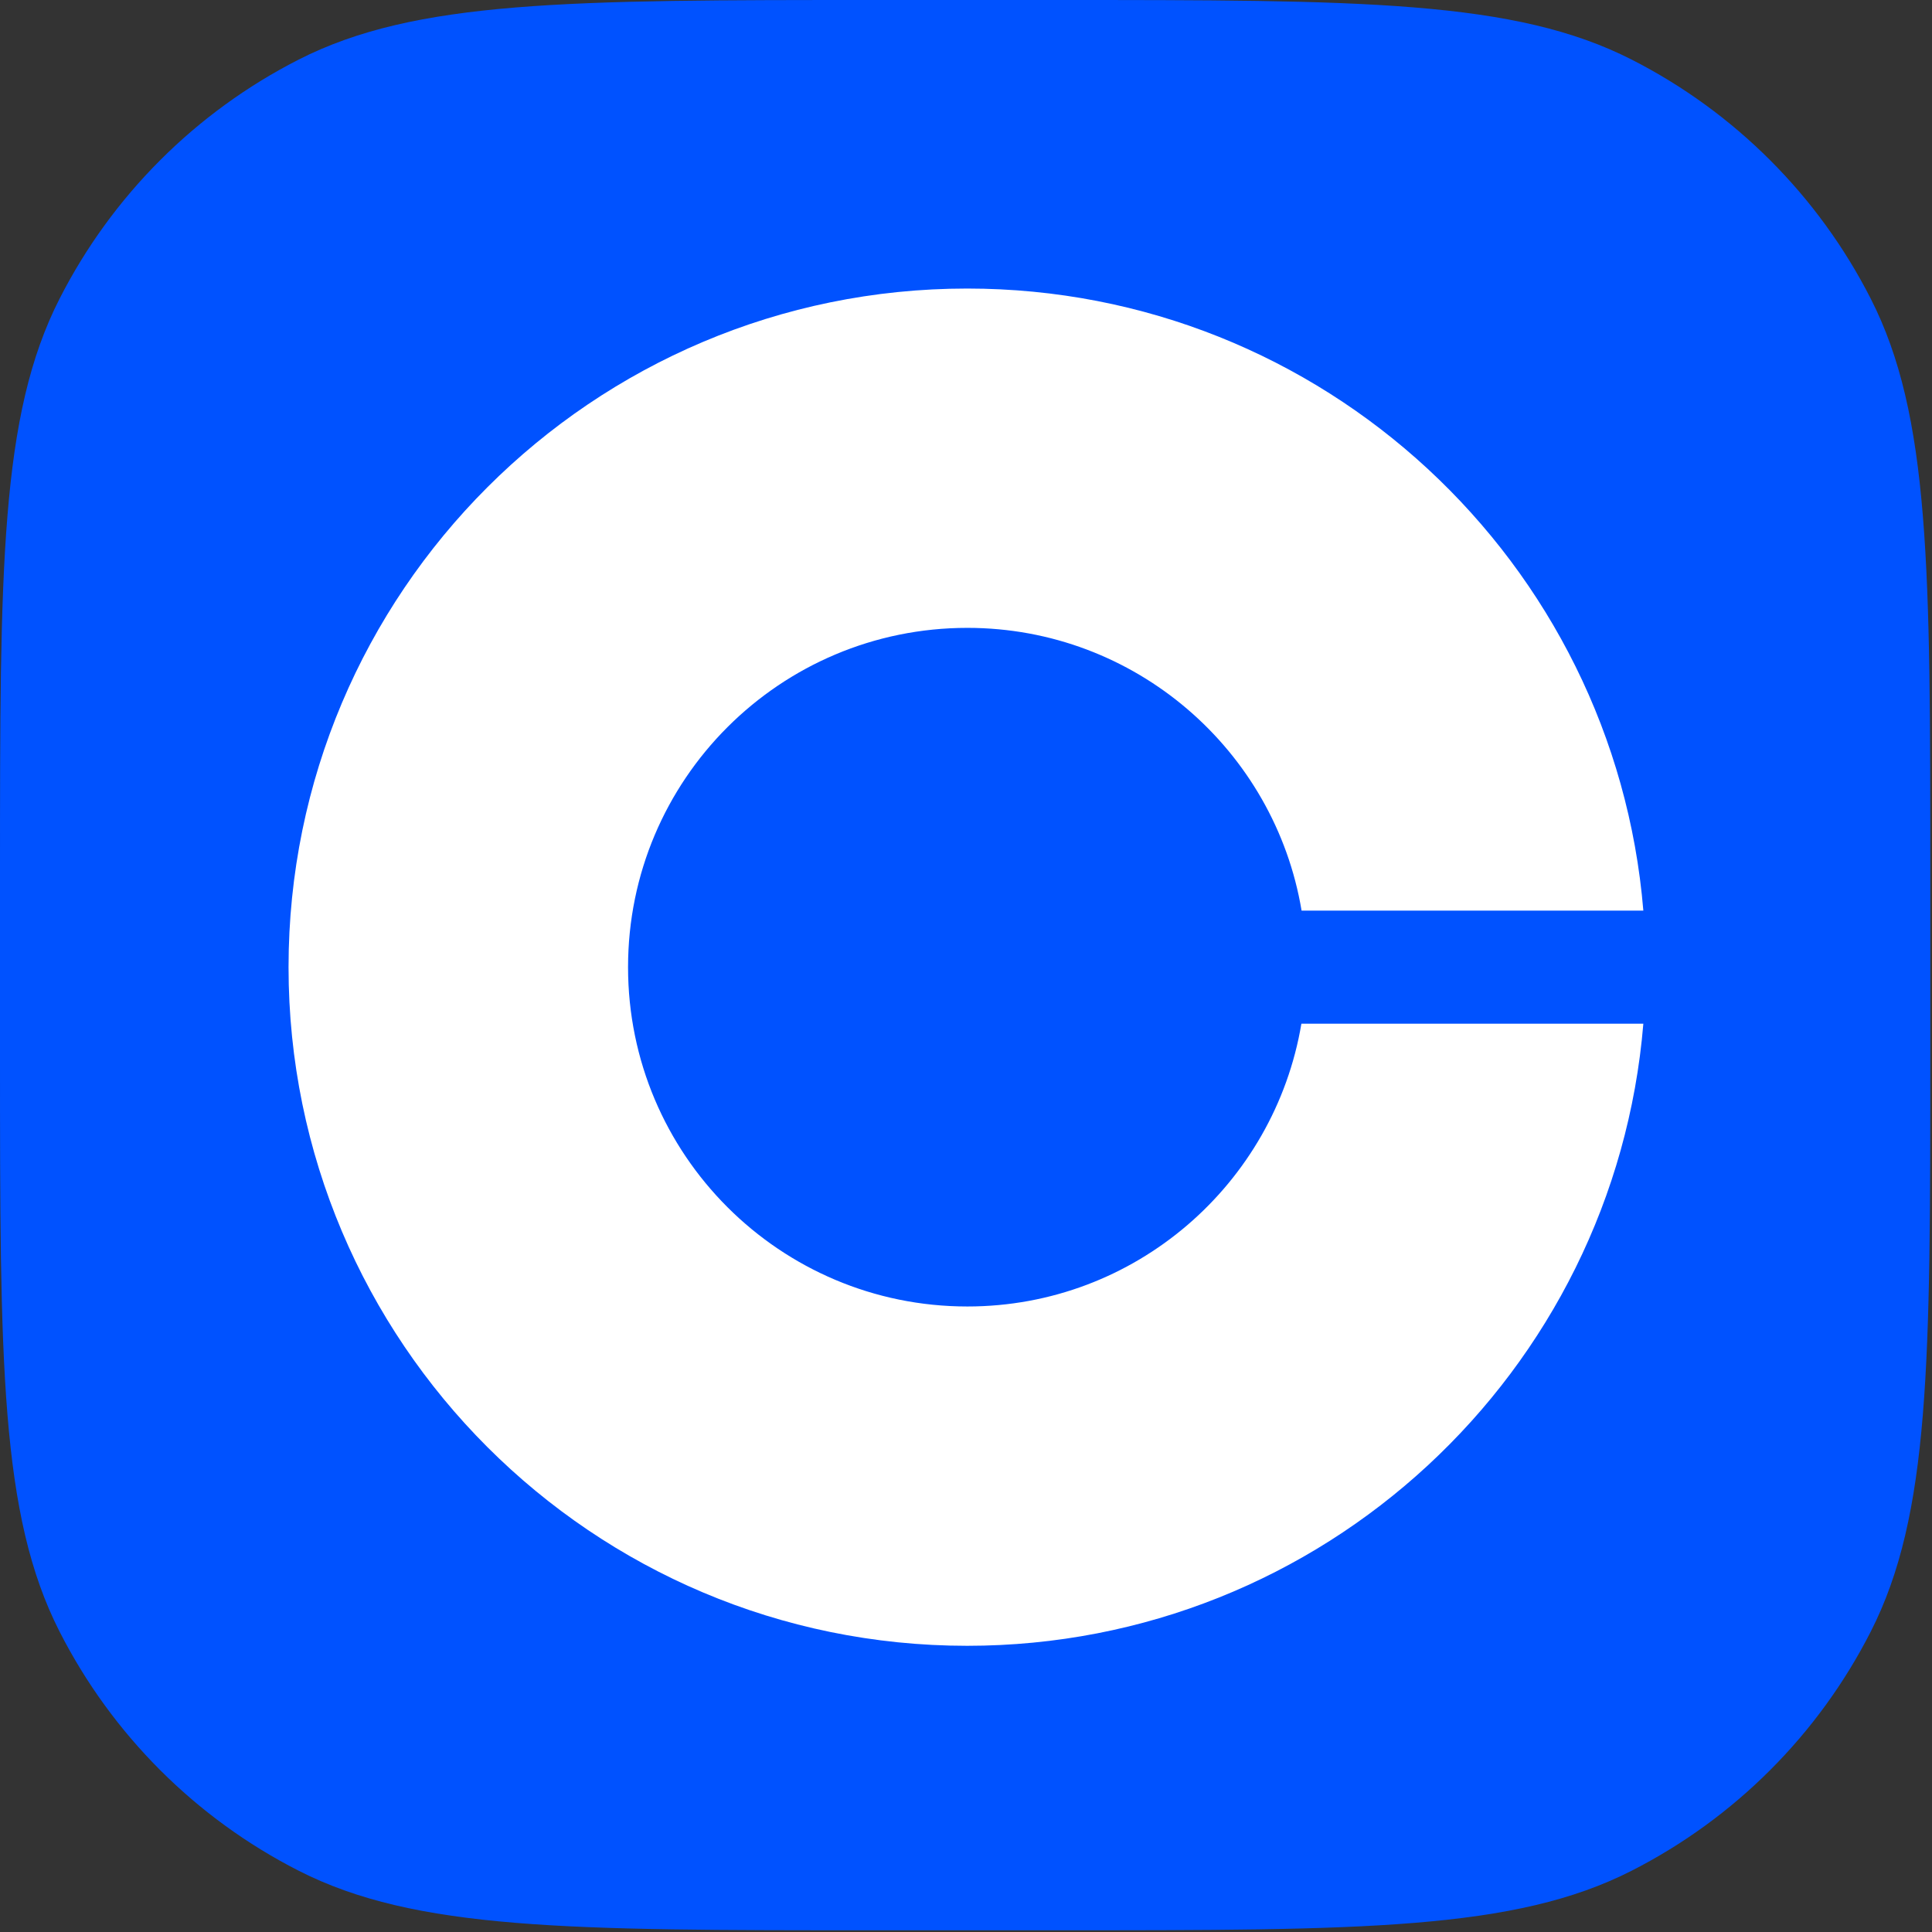 <svg width="154" height="154" viewBox="0 0 154 154" fill="none" xmlns="http://www.w3.org/2000/svg">
<rect x="0" y="0" width="154" height="154" fill="#333333" stroke="none"/>
<path d="M0 69.752C0 45.337 -8.10623e-06 33.129 4.752 23.803C8.931 15.6 15.601 8.931 23.803 4.752C33.129 -1.43051e-06 45.337 0 69.752 0H84.113C108.529 0 120.737 -1.43051e-06 130.063 4.752C138.265 8.931 144.935 15.6 149.114 23.803C153.866 33.129 153.865 45.337 153.865 69.752V84.113C153.865 108.529 153.866 120.737 149.114 130.063C144.935 138.265 138.265 144.935 130.063 149.114C120.737 153.866 108.529 153.865 84.113 153.865H69.752C45.337 153.865 33.129 153.866 23.803 149.114C15.601 144.935 8.931 138.265 4.752 130.063C-8.10623e-06 120.737 0 108.529 0 84.113V69.752Z" fill="#0052FF"/>
<path d="M77.108 104.14C62.173 104.14 50.062 92.044 50.062 77.093C50.062 62.142 62.173 50.047 77.108 50.047C90.496 50.047 101.616 59.813 103.749 72.586H130.991C128.692 44.818 105.447 23 77.093 23C47.222 23 23 47.222 23 77.093C23 106.965 47.222 131.187 77.093 131.187C105.447 131.187 128.692 109.369 130.991 81.601H103.734C101.586 94.373 90.496 104.14 77.108 104.14Z" fill="white"/>
</svg>
